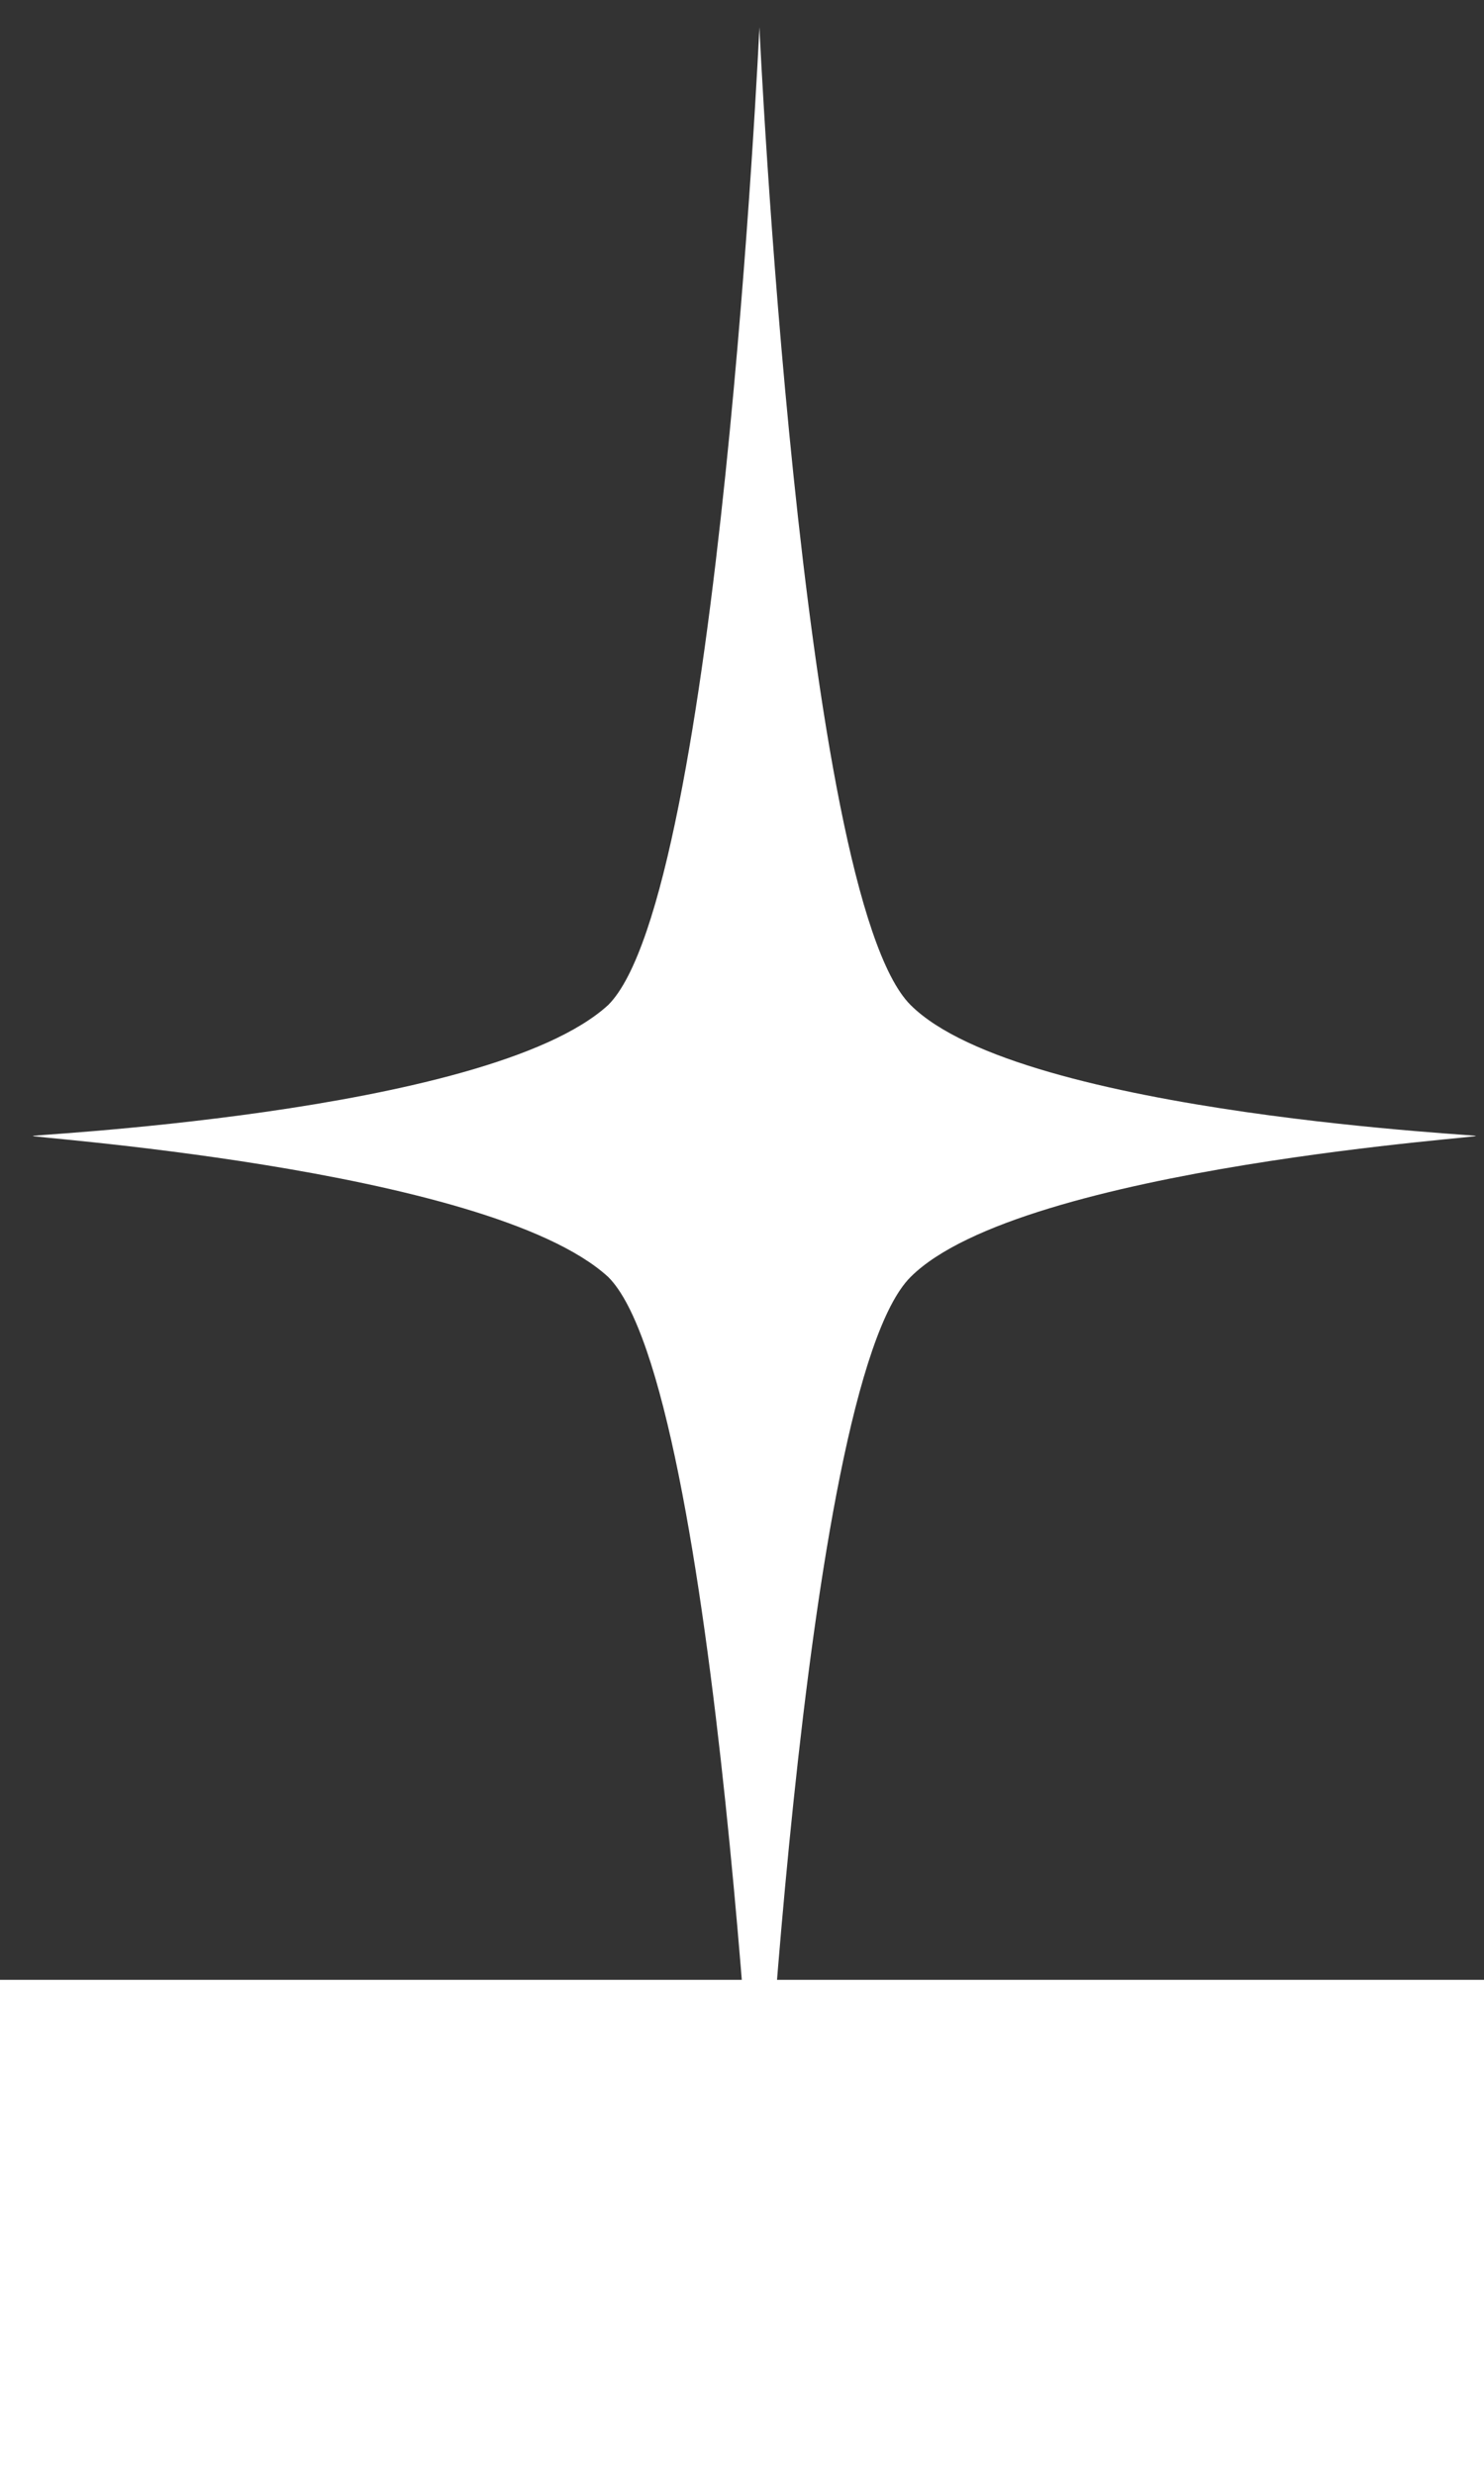 <?xml version="1.0" encoding="utf-8"?>
<!-- Generator: Adobe Illustrator 23.0.0, SVG Export Plug-In . SVG Version: 6.00 Build 0)  -->

<svg

	version="1.1"
	xmlns="http://www.w3.org/2000/svg"
	xmlns:xlink="http://www.w3.org/1999/xlink"
	width="300"
	height="500"
	viewBox="0 0 300 400"
	preserveAspectRatio="xMaxYMin meet"
	xml:space="preserve">
	<rect x="0" y="0" width="300" height="400" fill="#333333" stroke="none"/>
	<a
	 xlink:href="https://a11y.gitbook.io/graphics-aria"
	 xlink:title="AOA - 그래픽스 아리아(새 탭)"
	 target="_blank">
 </a>
<style type="text/css">
	.st0{fill-rule:evenodd;clip-rule:evenodd;fill:white;}
</style>
<path class="st0" d="M153.52,5.5c0,0-8.15,175.13-30.55,197.53C98.54,225.43,0.79,229.5,6.9,229.5c-6.11,0,91.64,6.11,116.07,28.51
	c22.4,22.4,30.55,195.49,30.55,195.49s8.15-173.09,30.55-195.49S304.21,229.5,298.1,229.5c6.11,0-91.64-4.07-114.04-26.47
	S153.52,5.5,153.52,5.5z"/>
</svg>

